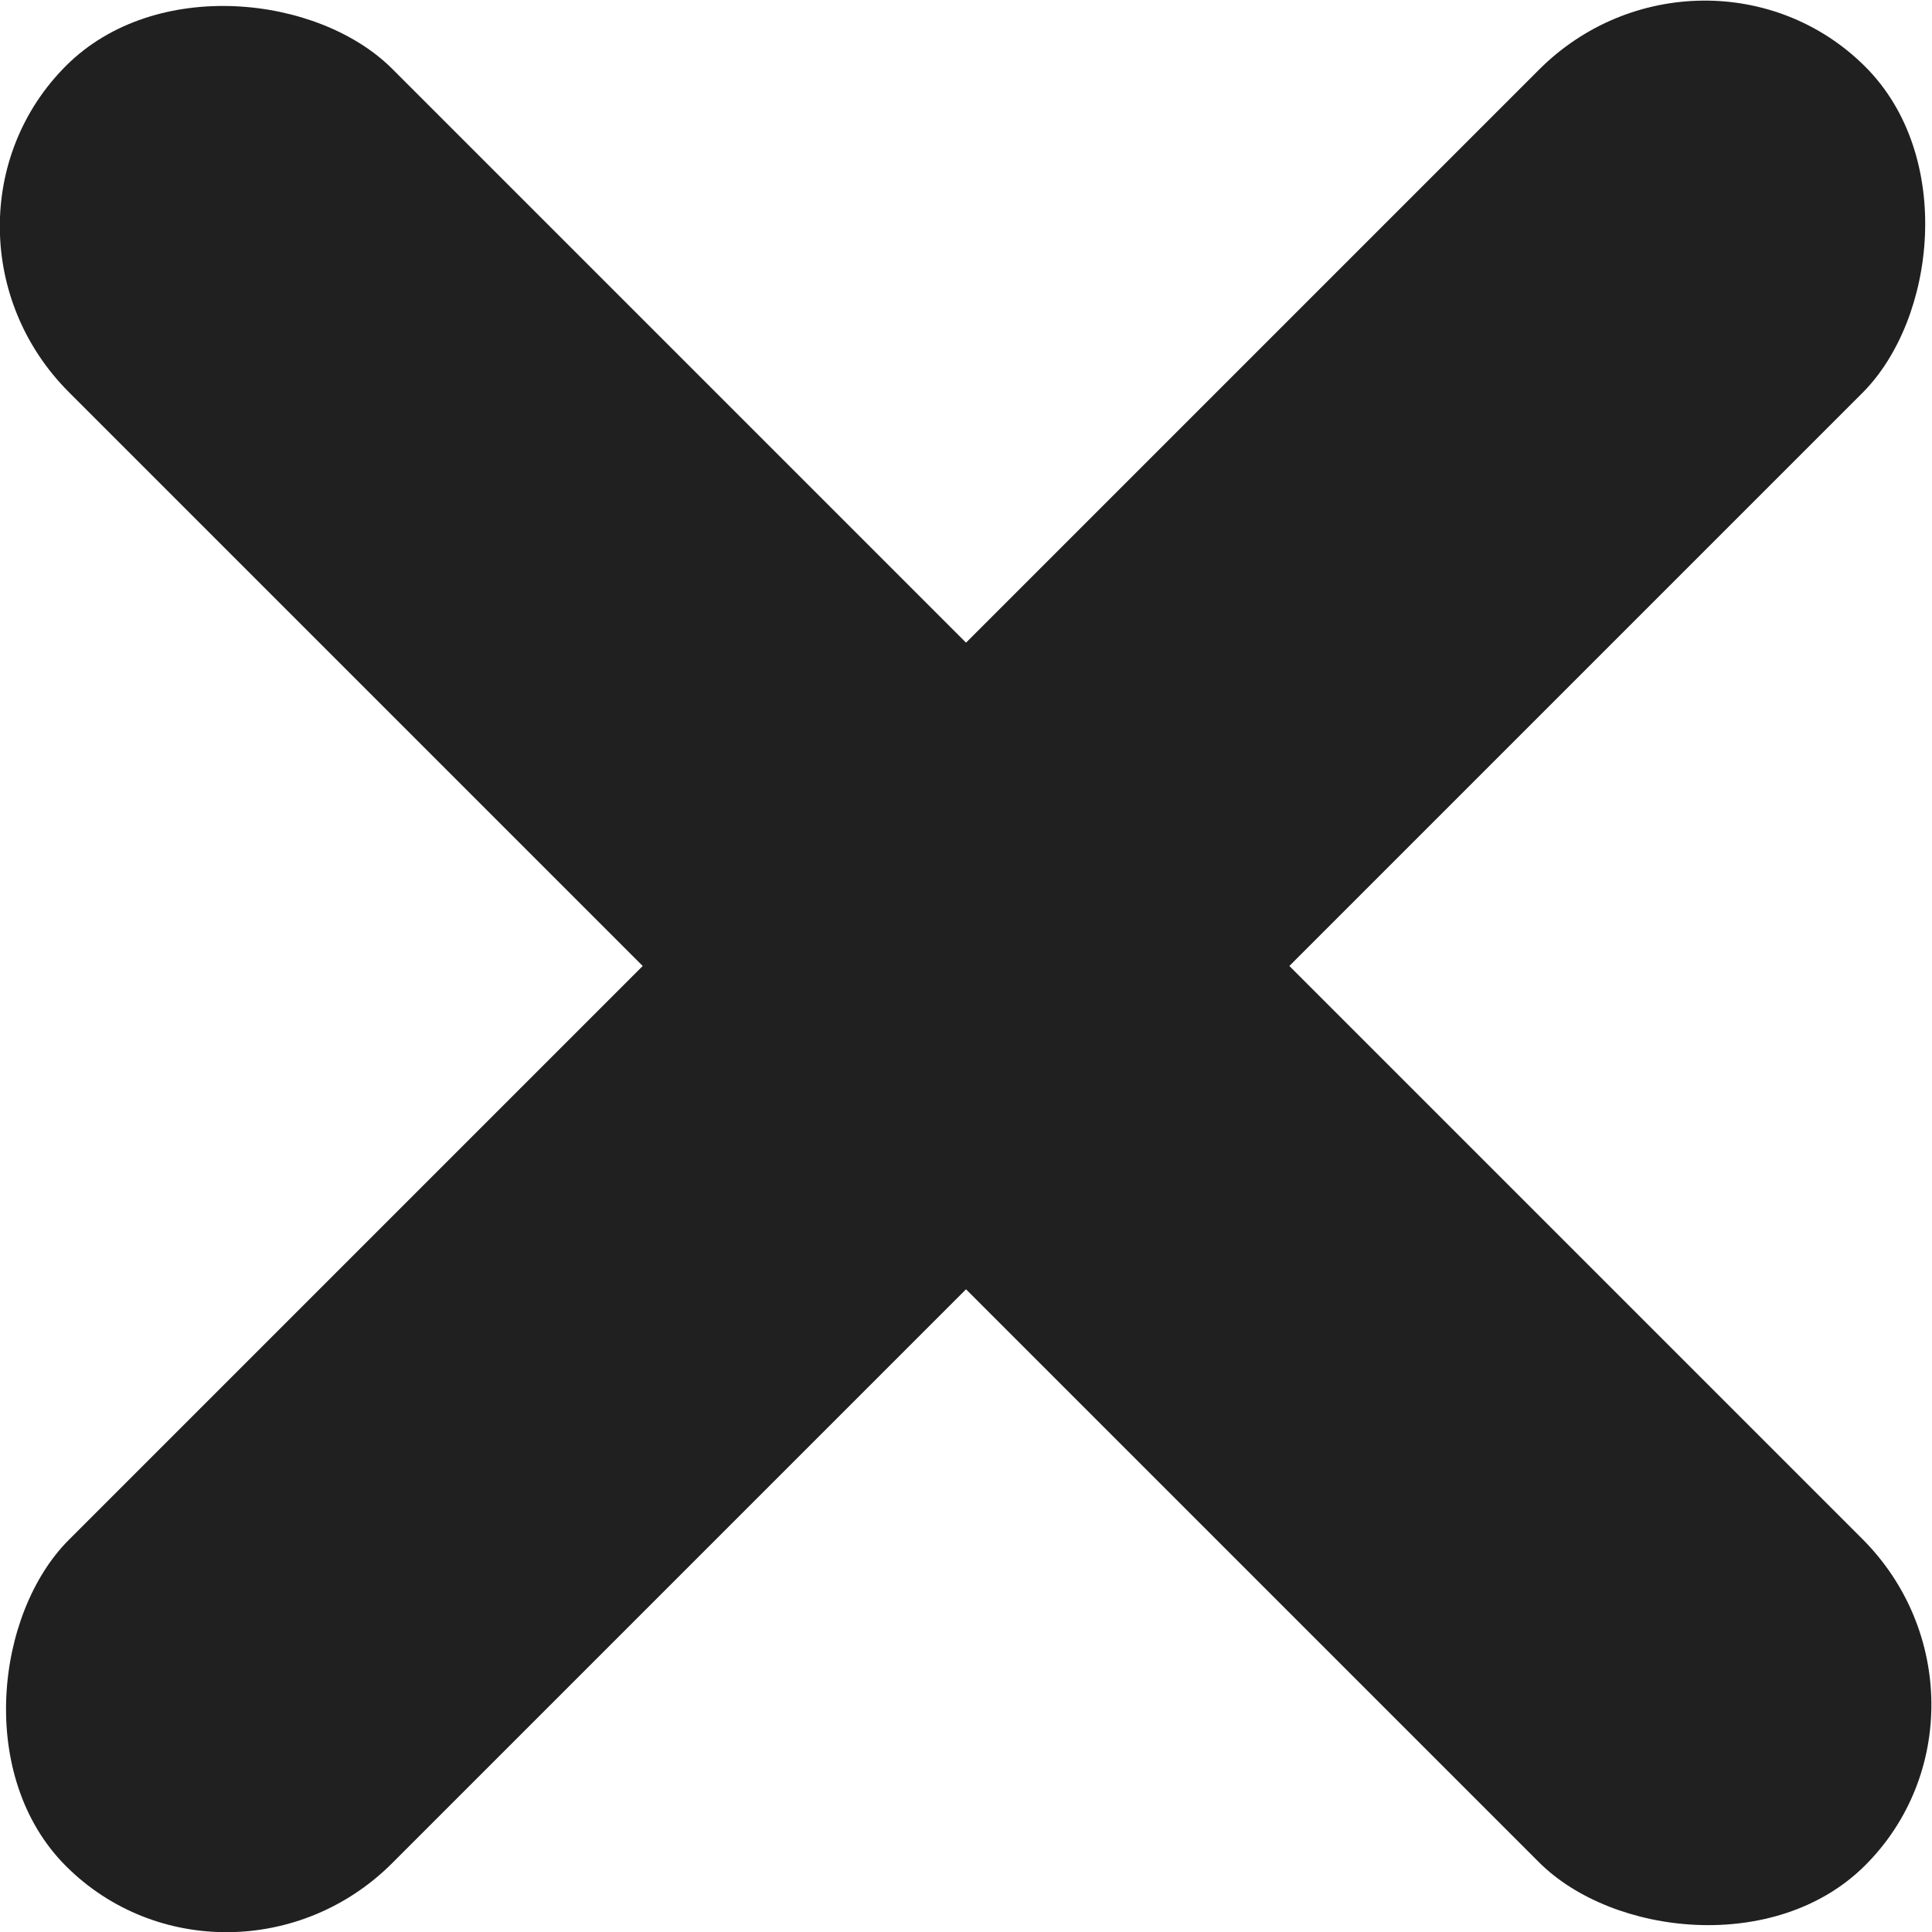 <?xml version="1.0" encoding="UTF-8"?>
<!DOCTYPE svg PUBLIC "-//W3C//DTD SVG 1.1//EN" "http://www.w3.org/Graphics/SVG/1.1/DTD/svg11.dtd">
<!-- Creator: CorelDRAW 2019 (64 Bit) -->
<svg xmlns="http://www.w3.org/2000/svg" xml:space="preserve" width="2.933mm" height="2.933mm" version="1.1" style="shape-rendering:geometricPrecision; text-rendering:geometricPrecision; image-rendering:optimizeQuality; fill-rule:evenodd; clip-rule:evenodd"
viewBox="0 0 82.67 82.68"
 xmlns:xlink="http://www.w3.org/1999/xlink"
 xmlns:xodm="http://www.corel.com/coreldraw/odm/2003">
 <defs>
  <style type="text/css">
   <![CDATA[
    .fil0 {fill:#202020}
   ]]>
  </style>
 </defs>
 <g id="Camada_x0020_1">
  <rect class="fil0" transform="matrix(0.994 0.994 -1.012 1.012 72.902 -4.063)" width="13.92" height="76.09" rx="6.96" ry="6.96"/>
  <rect class="fil0" transform="matrix(-0.994 0.994 -1.012 -1.012 86.738 72.904)" width="13.92" height="76.09" rx="6.96" ry="6.96"/>
 </g>
</svg>
